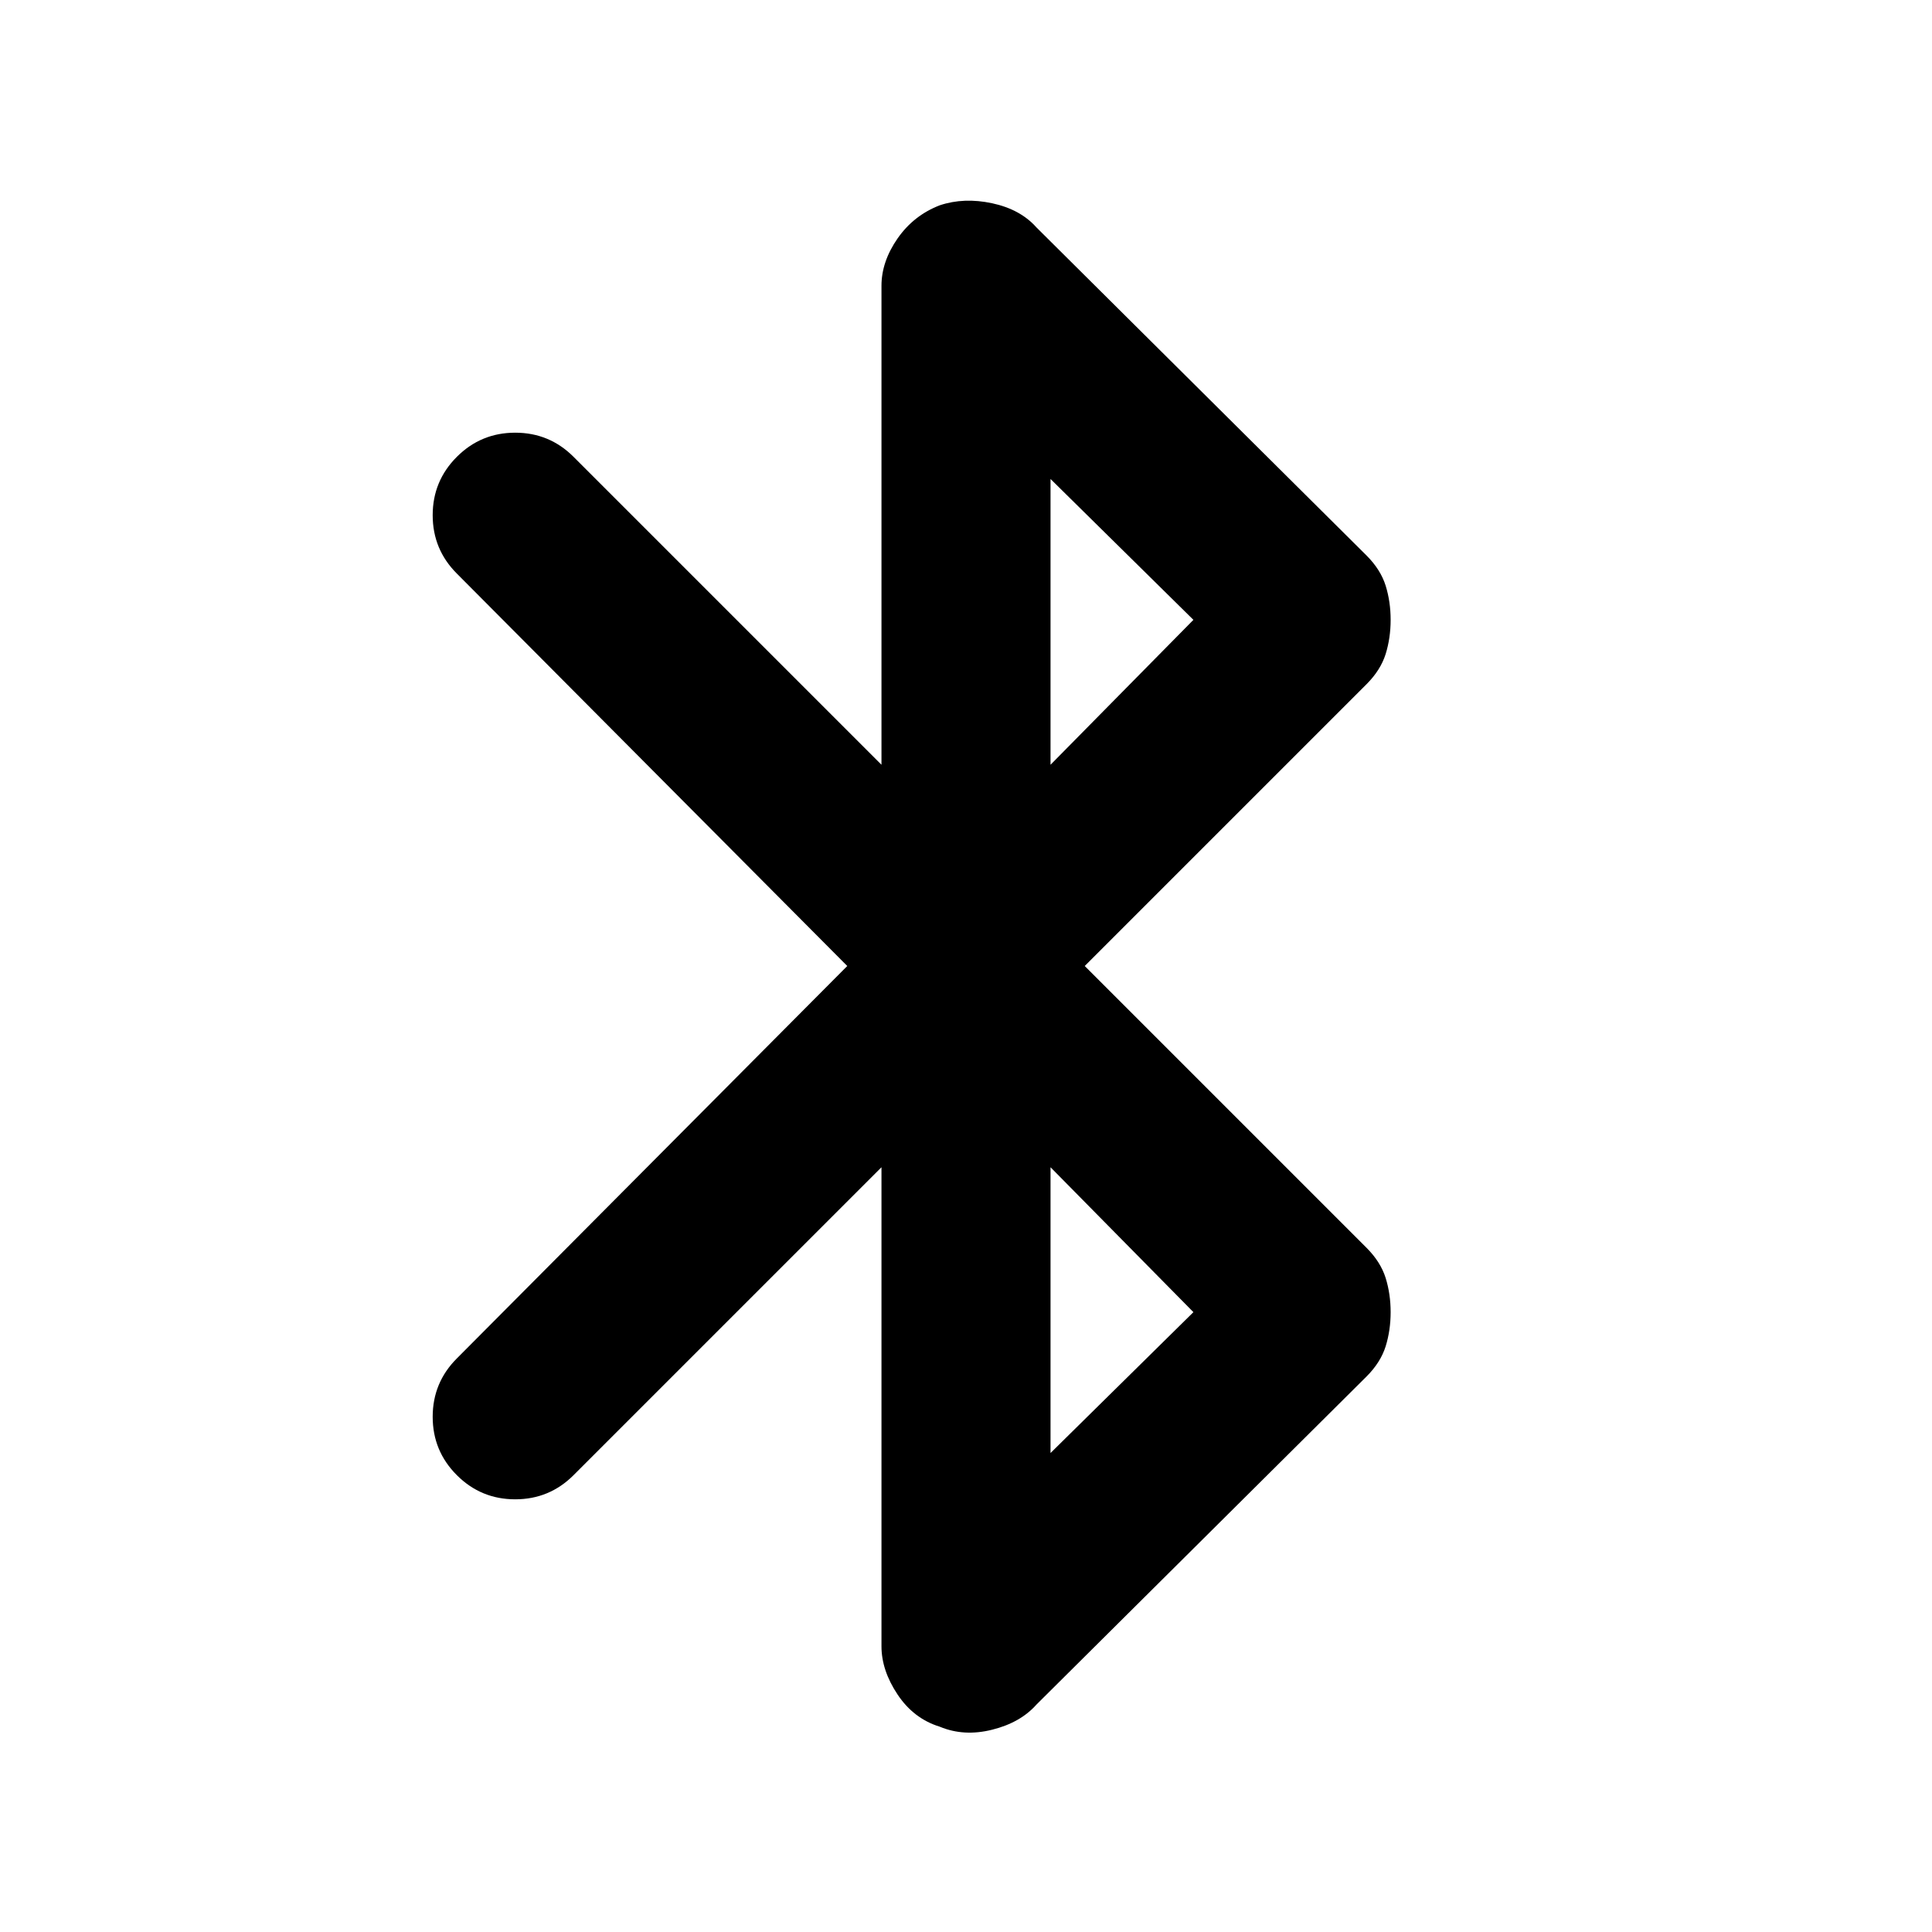 <svg xmlns="http://www.w3.org/2000/svg" height="24" width="24"><path d="M11.675 21.45Q11.35 21.35 11.15 21.05Q10.95 20.75 10.95 20.45V14.5L7.125 18.325Q6.825 18.625 6.4 18.625Q5.975 18.625 5.675 18.325Q5.375 18.025 5.375 17.6Q5.375 17.175 5.675 16.875L10.525 12L5.675 7.125Q5.375 6.825 5.375 6.4Q5.375 5.975 5.675 5.675Q5.975 5.375 6.4 5.375Q6.825 5.375 7.125 5.675L10.95 9.5V3.55Q10.95 3.25 11.15 2.962Q11.35 2.675 11.675 2.55Q11.975 2.45 12.325 2.525Q12.675 2.6 12.875 2.825L16.975 6.9Q17.15 7.075 17.213 7.275Q17.275 7.475 17.275 7.7Q17.275 7.925 17.213 8.125Q17.15 8.325 16.975 8.5L13.475 12L16.975 15.5Q17.15 15.675 17.213 15.875Q17.275 16.075 17.275 16.3Q17.275 16.525 17.213 16.725Q17.15 16.925 16.975 17.1L12.875 21.175Q12.675 21.4 12.325 21.487Q11.975 21.575 11.675 21.45ZM13.05 9.5 14.825 7.7 13.05 5.95ZM13.05 18.05 14.825 16.3 13.05 14.5Z"/></svg>